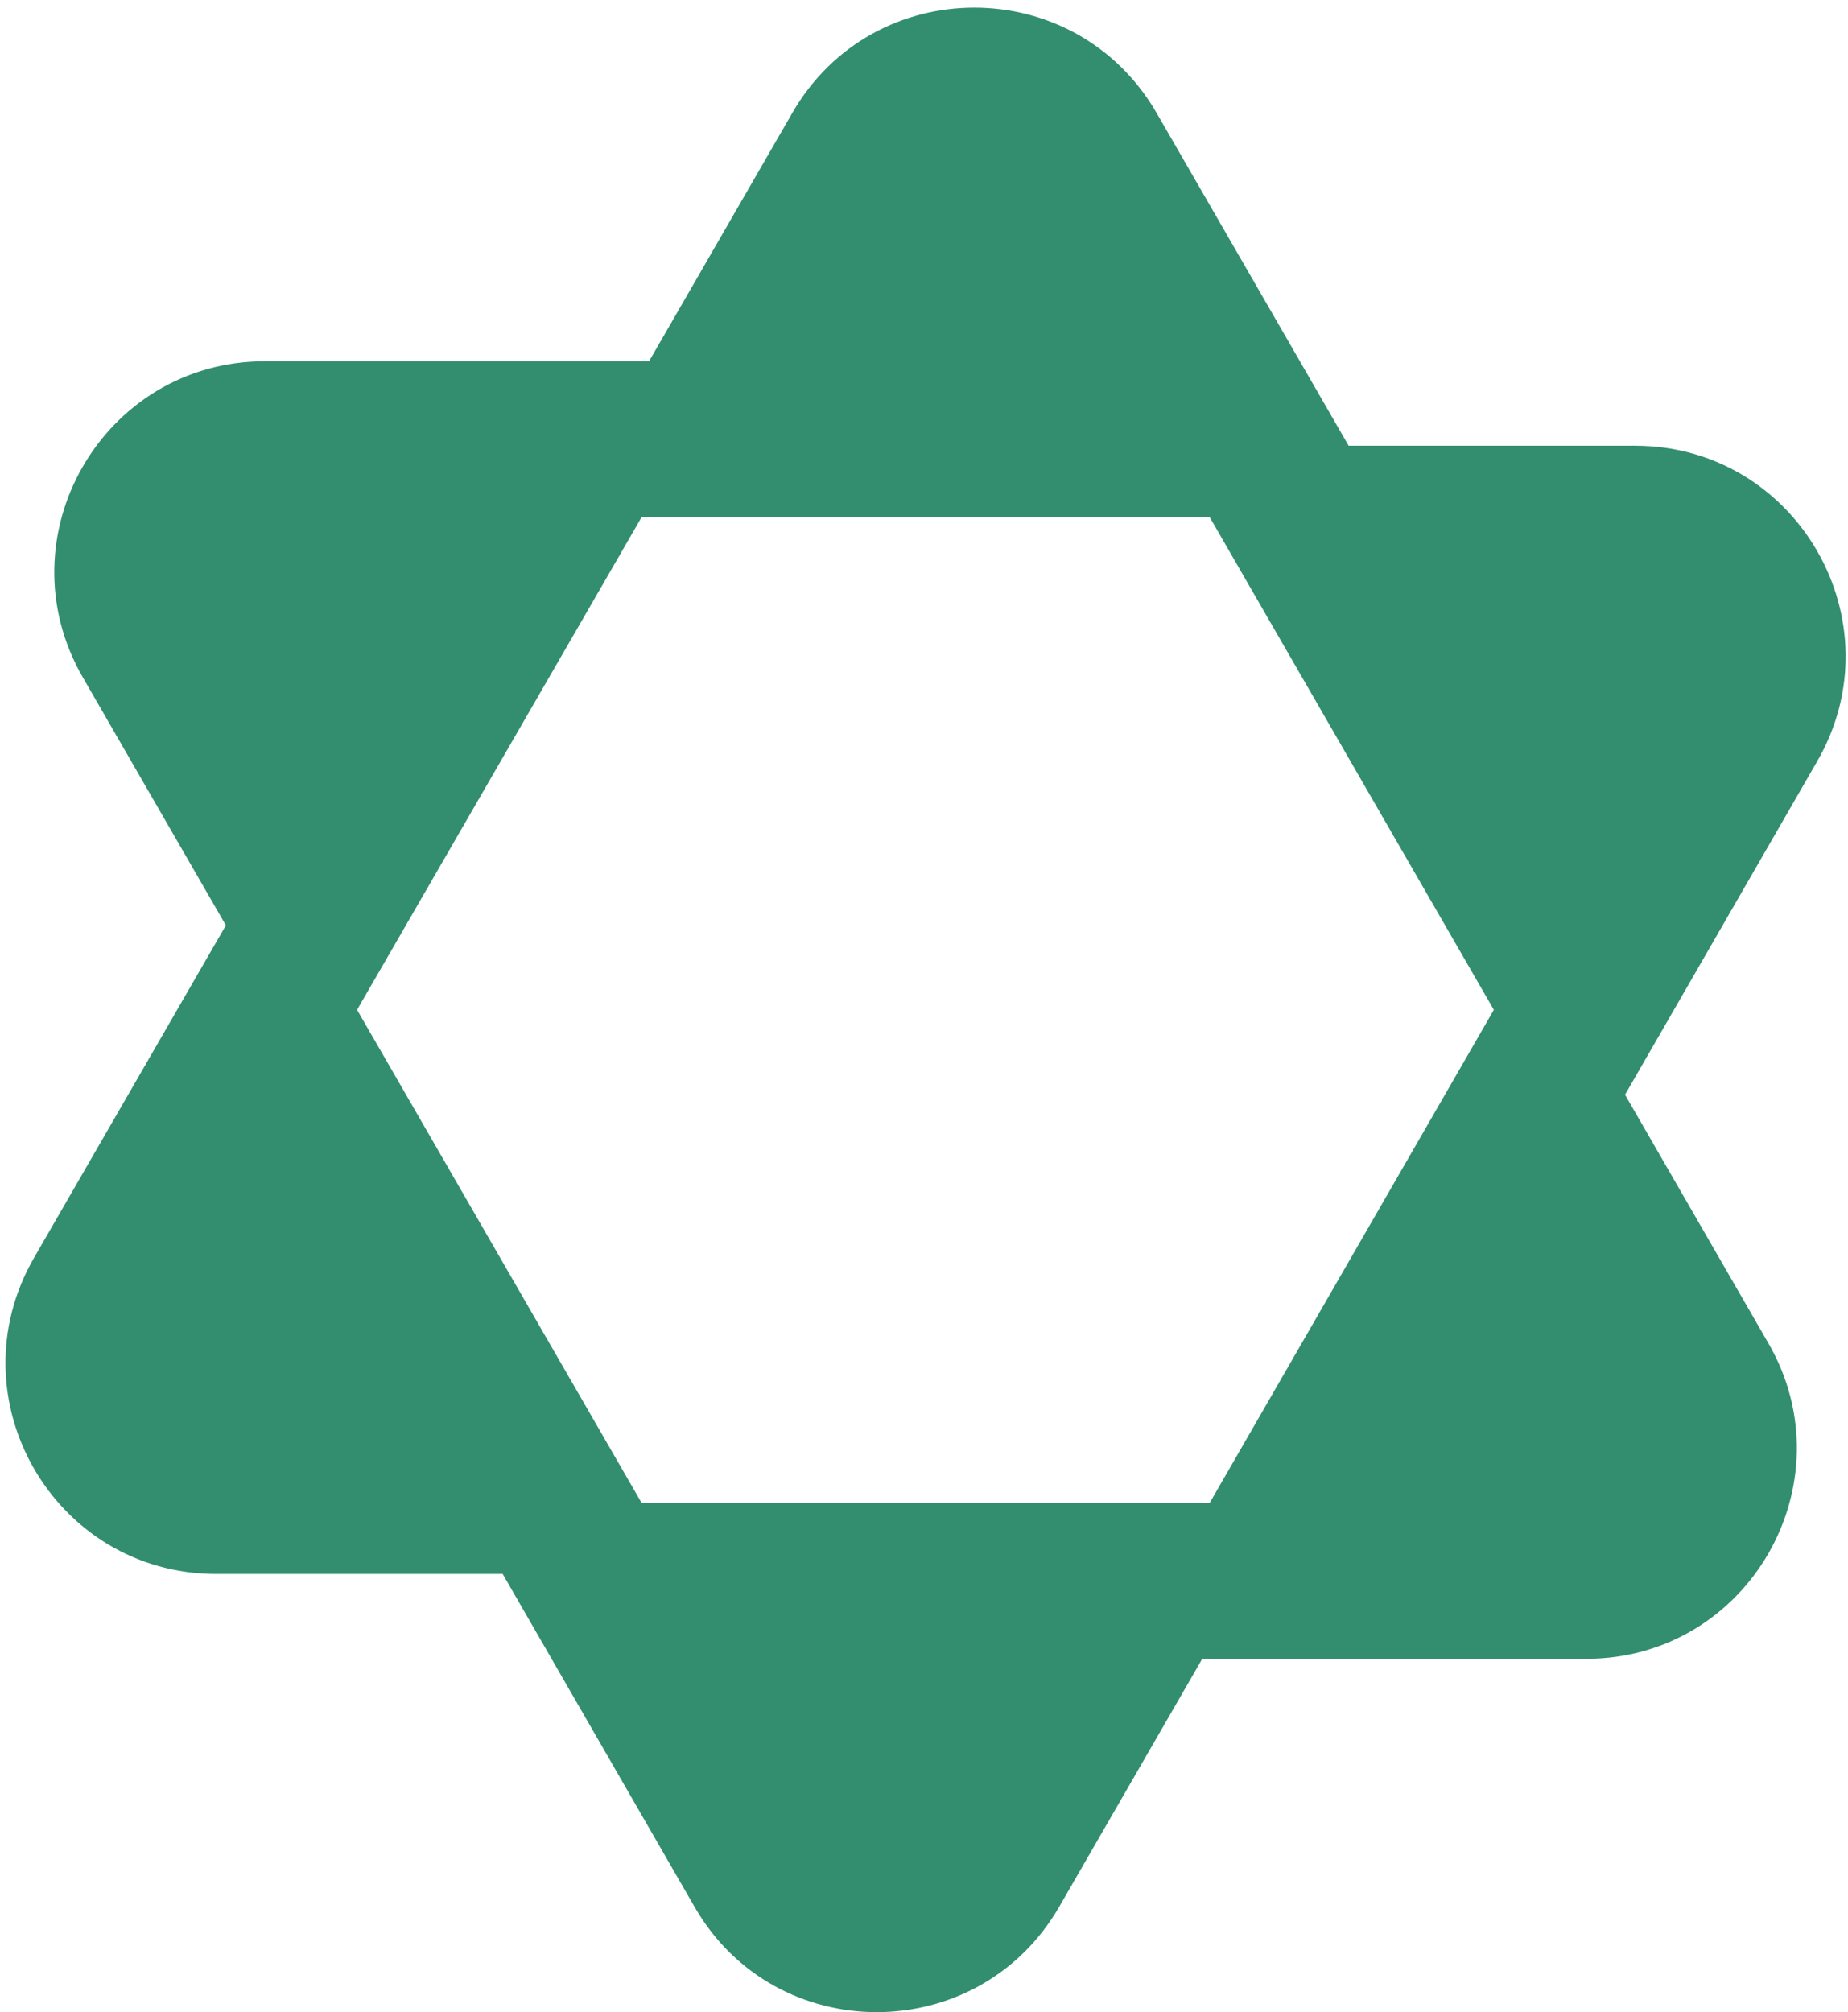 <svg width="236" height="257" viewBox="0 0 236 257" fill="none" xmlns="http://www.w3.org/2000/svg">
<path fill-rule="evenodd" clip-rule="evenodd" d="M232.044 97.267L207.525 139.808L225.812 171.51C236.181 189.405 223.258 211.852 202.57 211.852H153.533L135.246 243.553C124.877 261.449 99.03 261.449 88.712 243.553L64.193 201.012H27.619C6.932 201.012 -5.992 178.617 4.327 160.67L28.845 118.18L10.558 86.479C0.24 68.532 13.164 46.136 33.851 46.136H82.888L101.175 14.435C111.493 -3.512 137.34 -3.512 147.71 14.435L172.228 56.925H208.802C229.49 56.925 242.413 79.371 232.044 97.267ZM190.771 128.969L154.503 66.078H81.918L45.6 128.969L81.918 191.911H154.503L190.771 128.969Z" fill="#328E6E"/>
</svg>
